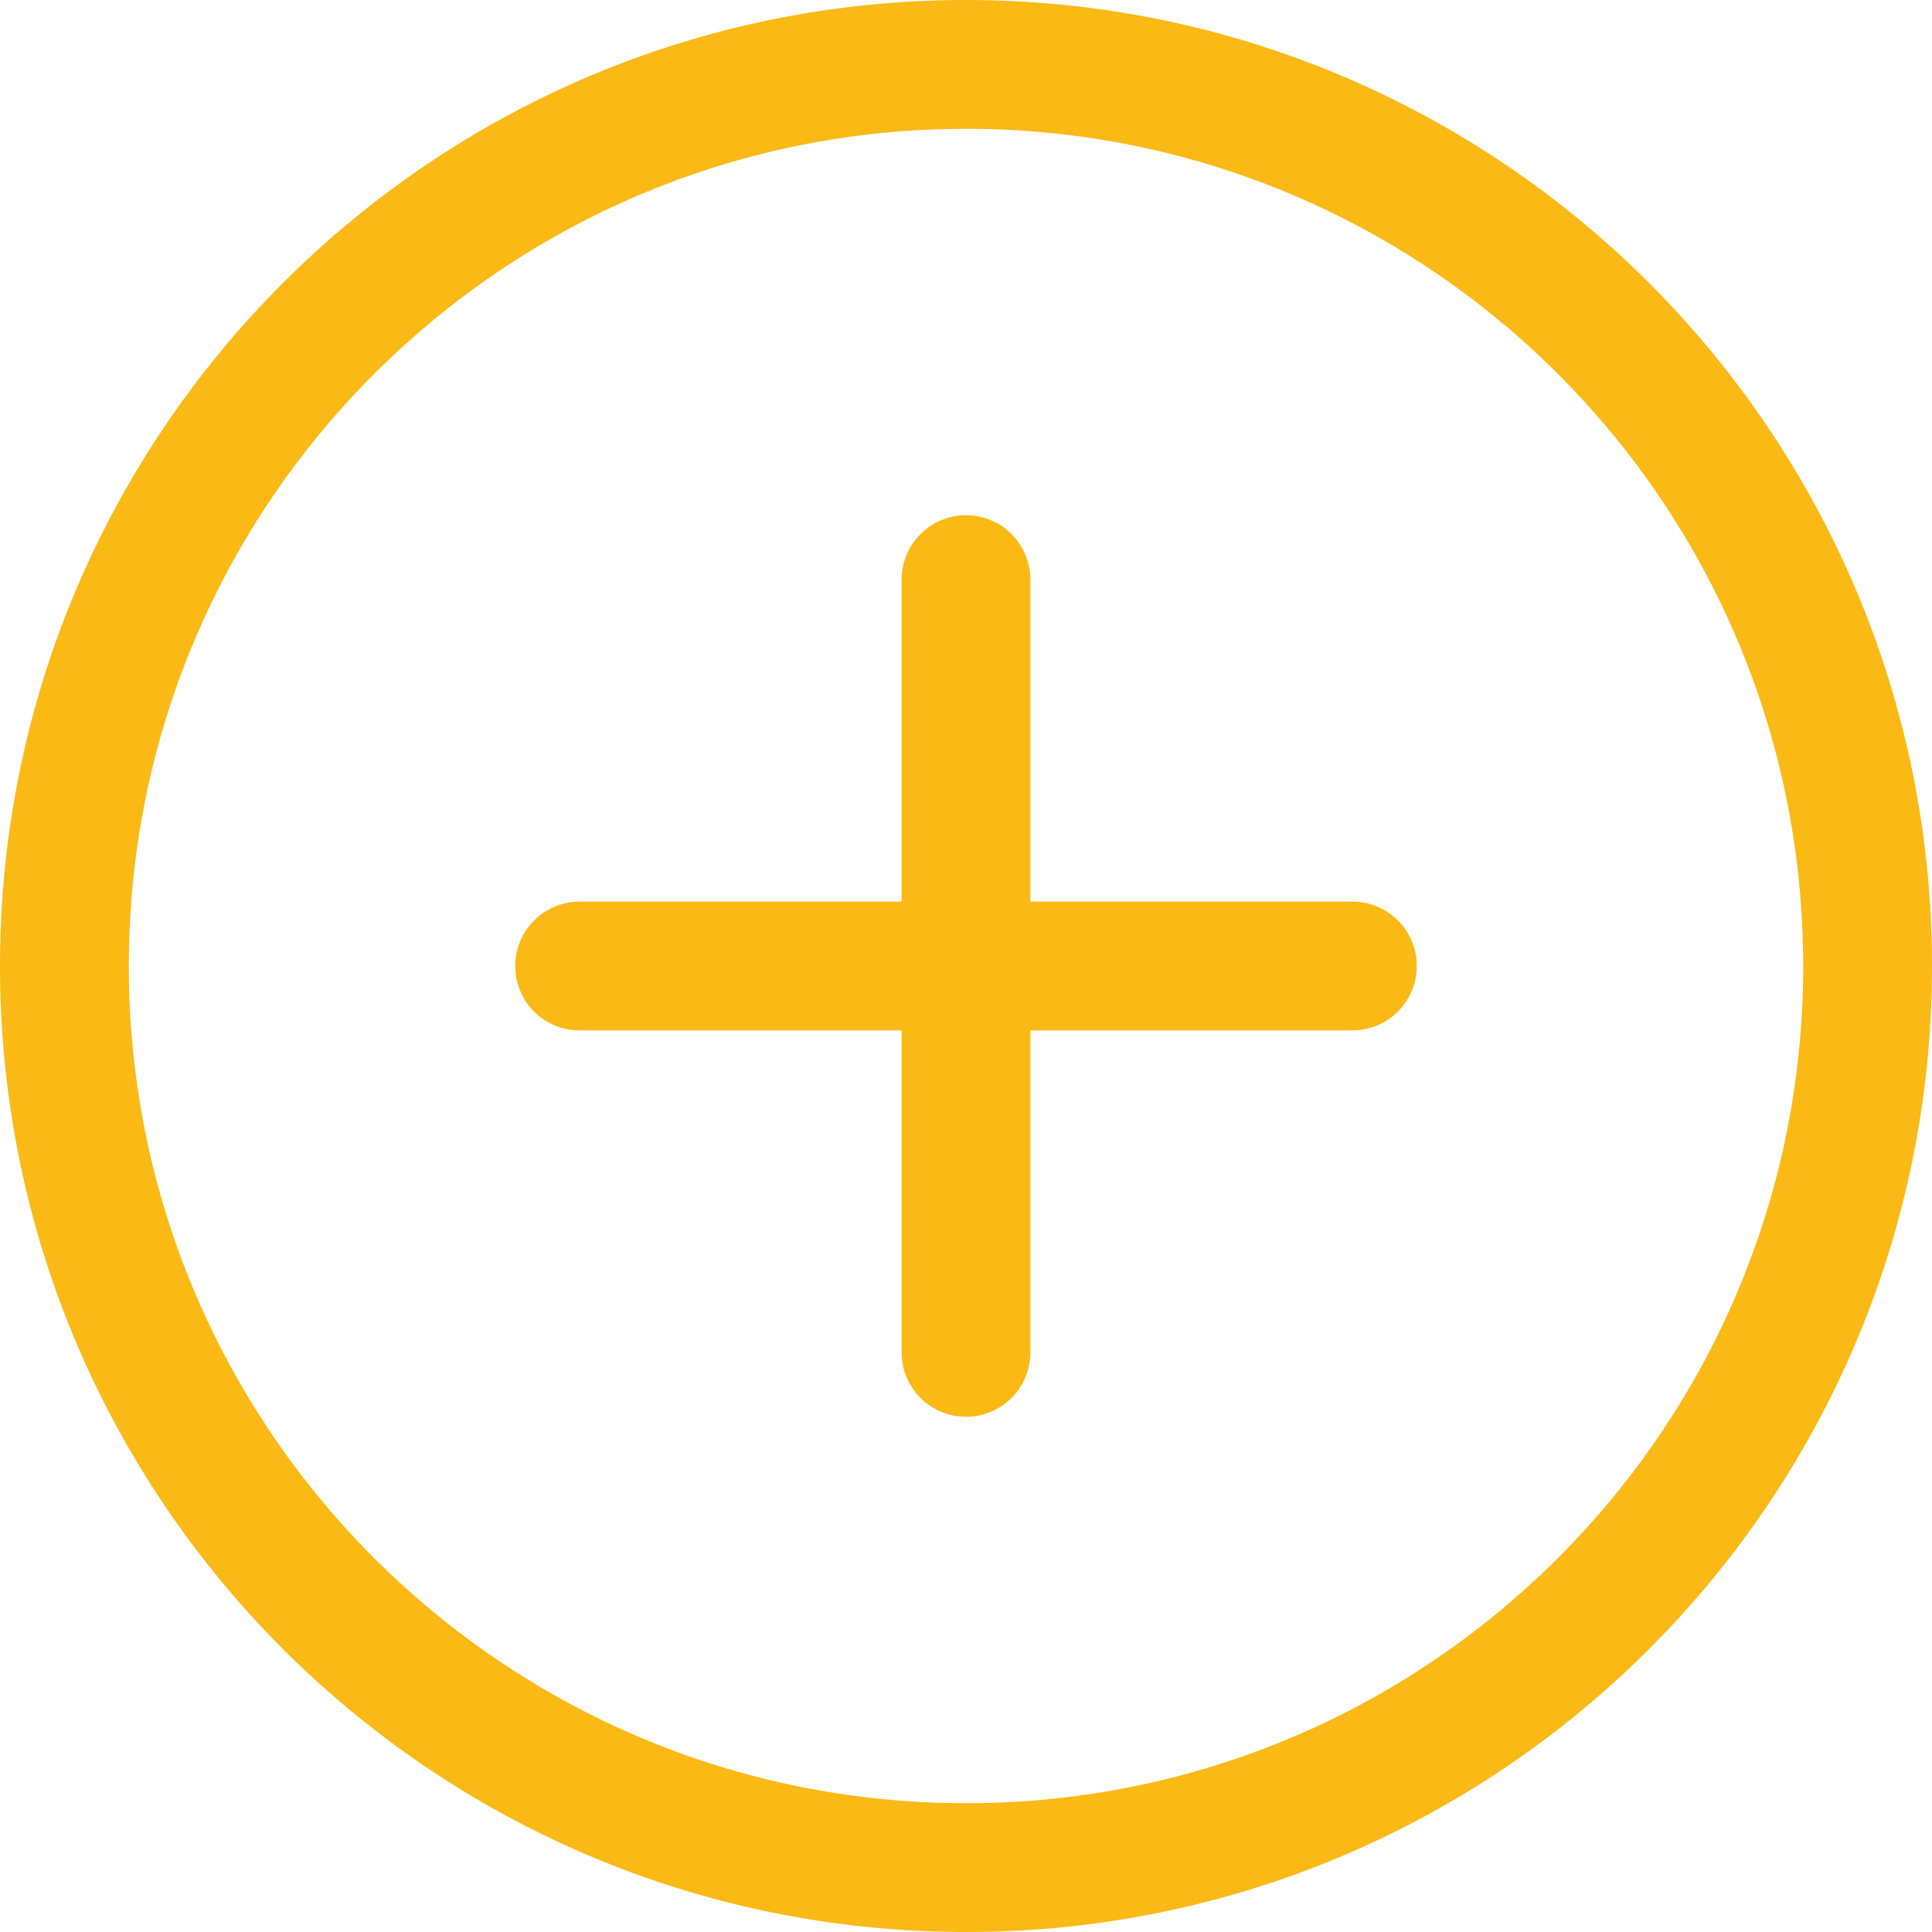 <svg width="30" height="30" viewBox="0 0 30 30" fill="none" xmlns="http://www.w3.org/2000/svg">
<path d="M15 29C22.732 29 29 22.732 29 15C29 7.268 22.732 1 15 1C7.268 1 1 7.268 1 15C1 22.732 7.268 29 15 29Z" stroke="#FAB915" stroke-width="2" stroke-linecap="round" stroke-linejoin="round"/>
<path d="M9 15H21" stroke="#FAB915" stroke-width="2" stroke-linecap="round" stroke-linejoin="round"/>
<path d="M15 9V21" stroke="#FAB915" stroke-width="2" stroke-linecap="round" stroke-linejoin="round"/>
</svg>
